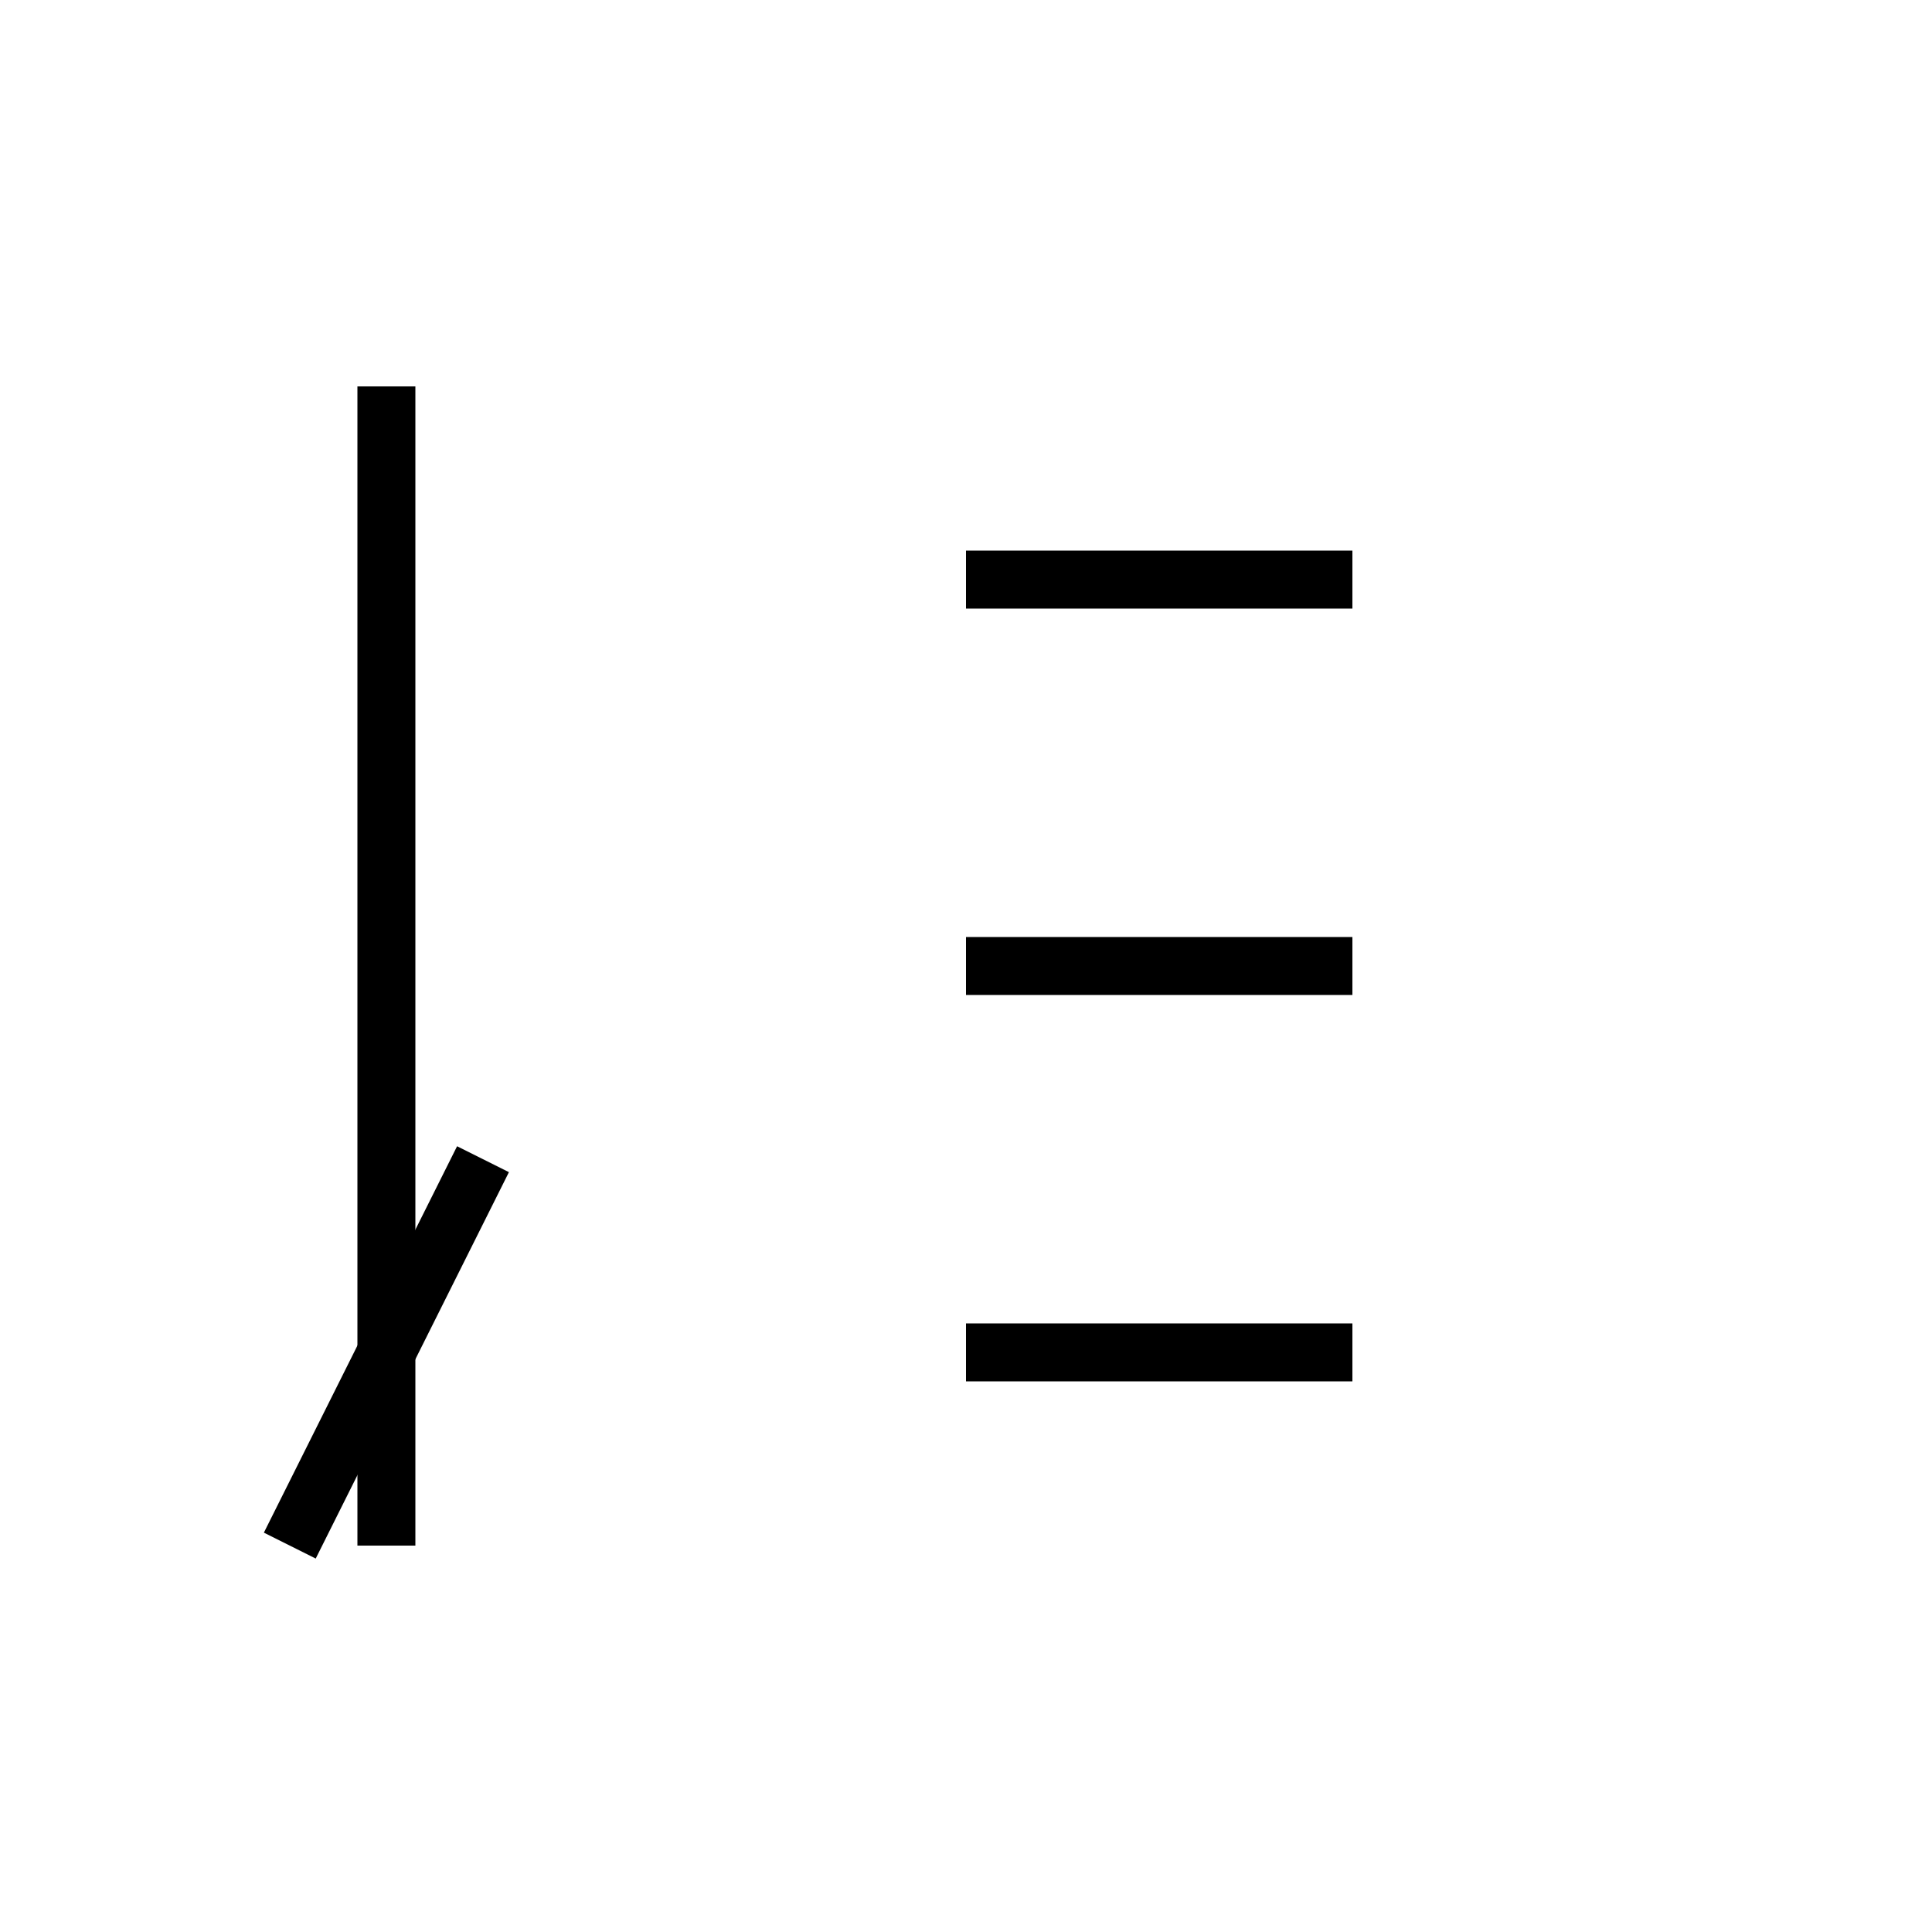 <svg xmlns="http://www.w3.org/2000/svg" width="100" height="100" viewBox="0 0 100 100">
  <g stroke="black" stroke-width="3" fill="none">
    <!-- 偏：刂 -->
    <line x1="20" y1="20" x2="20" y2="80" />
    <line x1="25" y1="60" x2="15" y2="80" />

    <!-- 旁：並列 -->
    <line x1="50" y1="30" x2="70" y2="30" />
    <line x1="50" y1="50" x2="70" y2="50" />
    <line x1="50" y1="70" x2="70" y2="70" />
  </g>
</svg>
